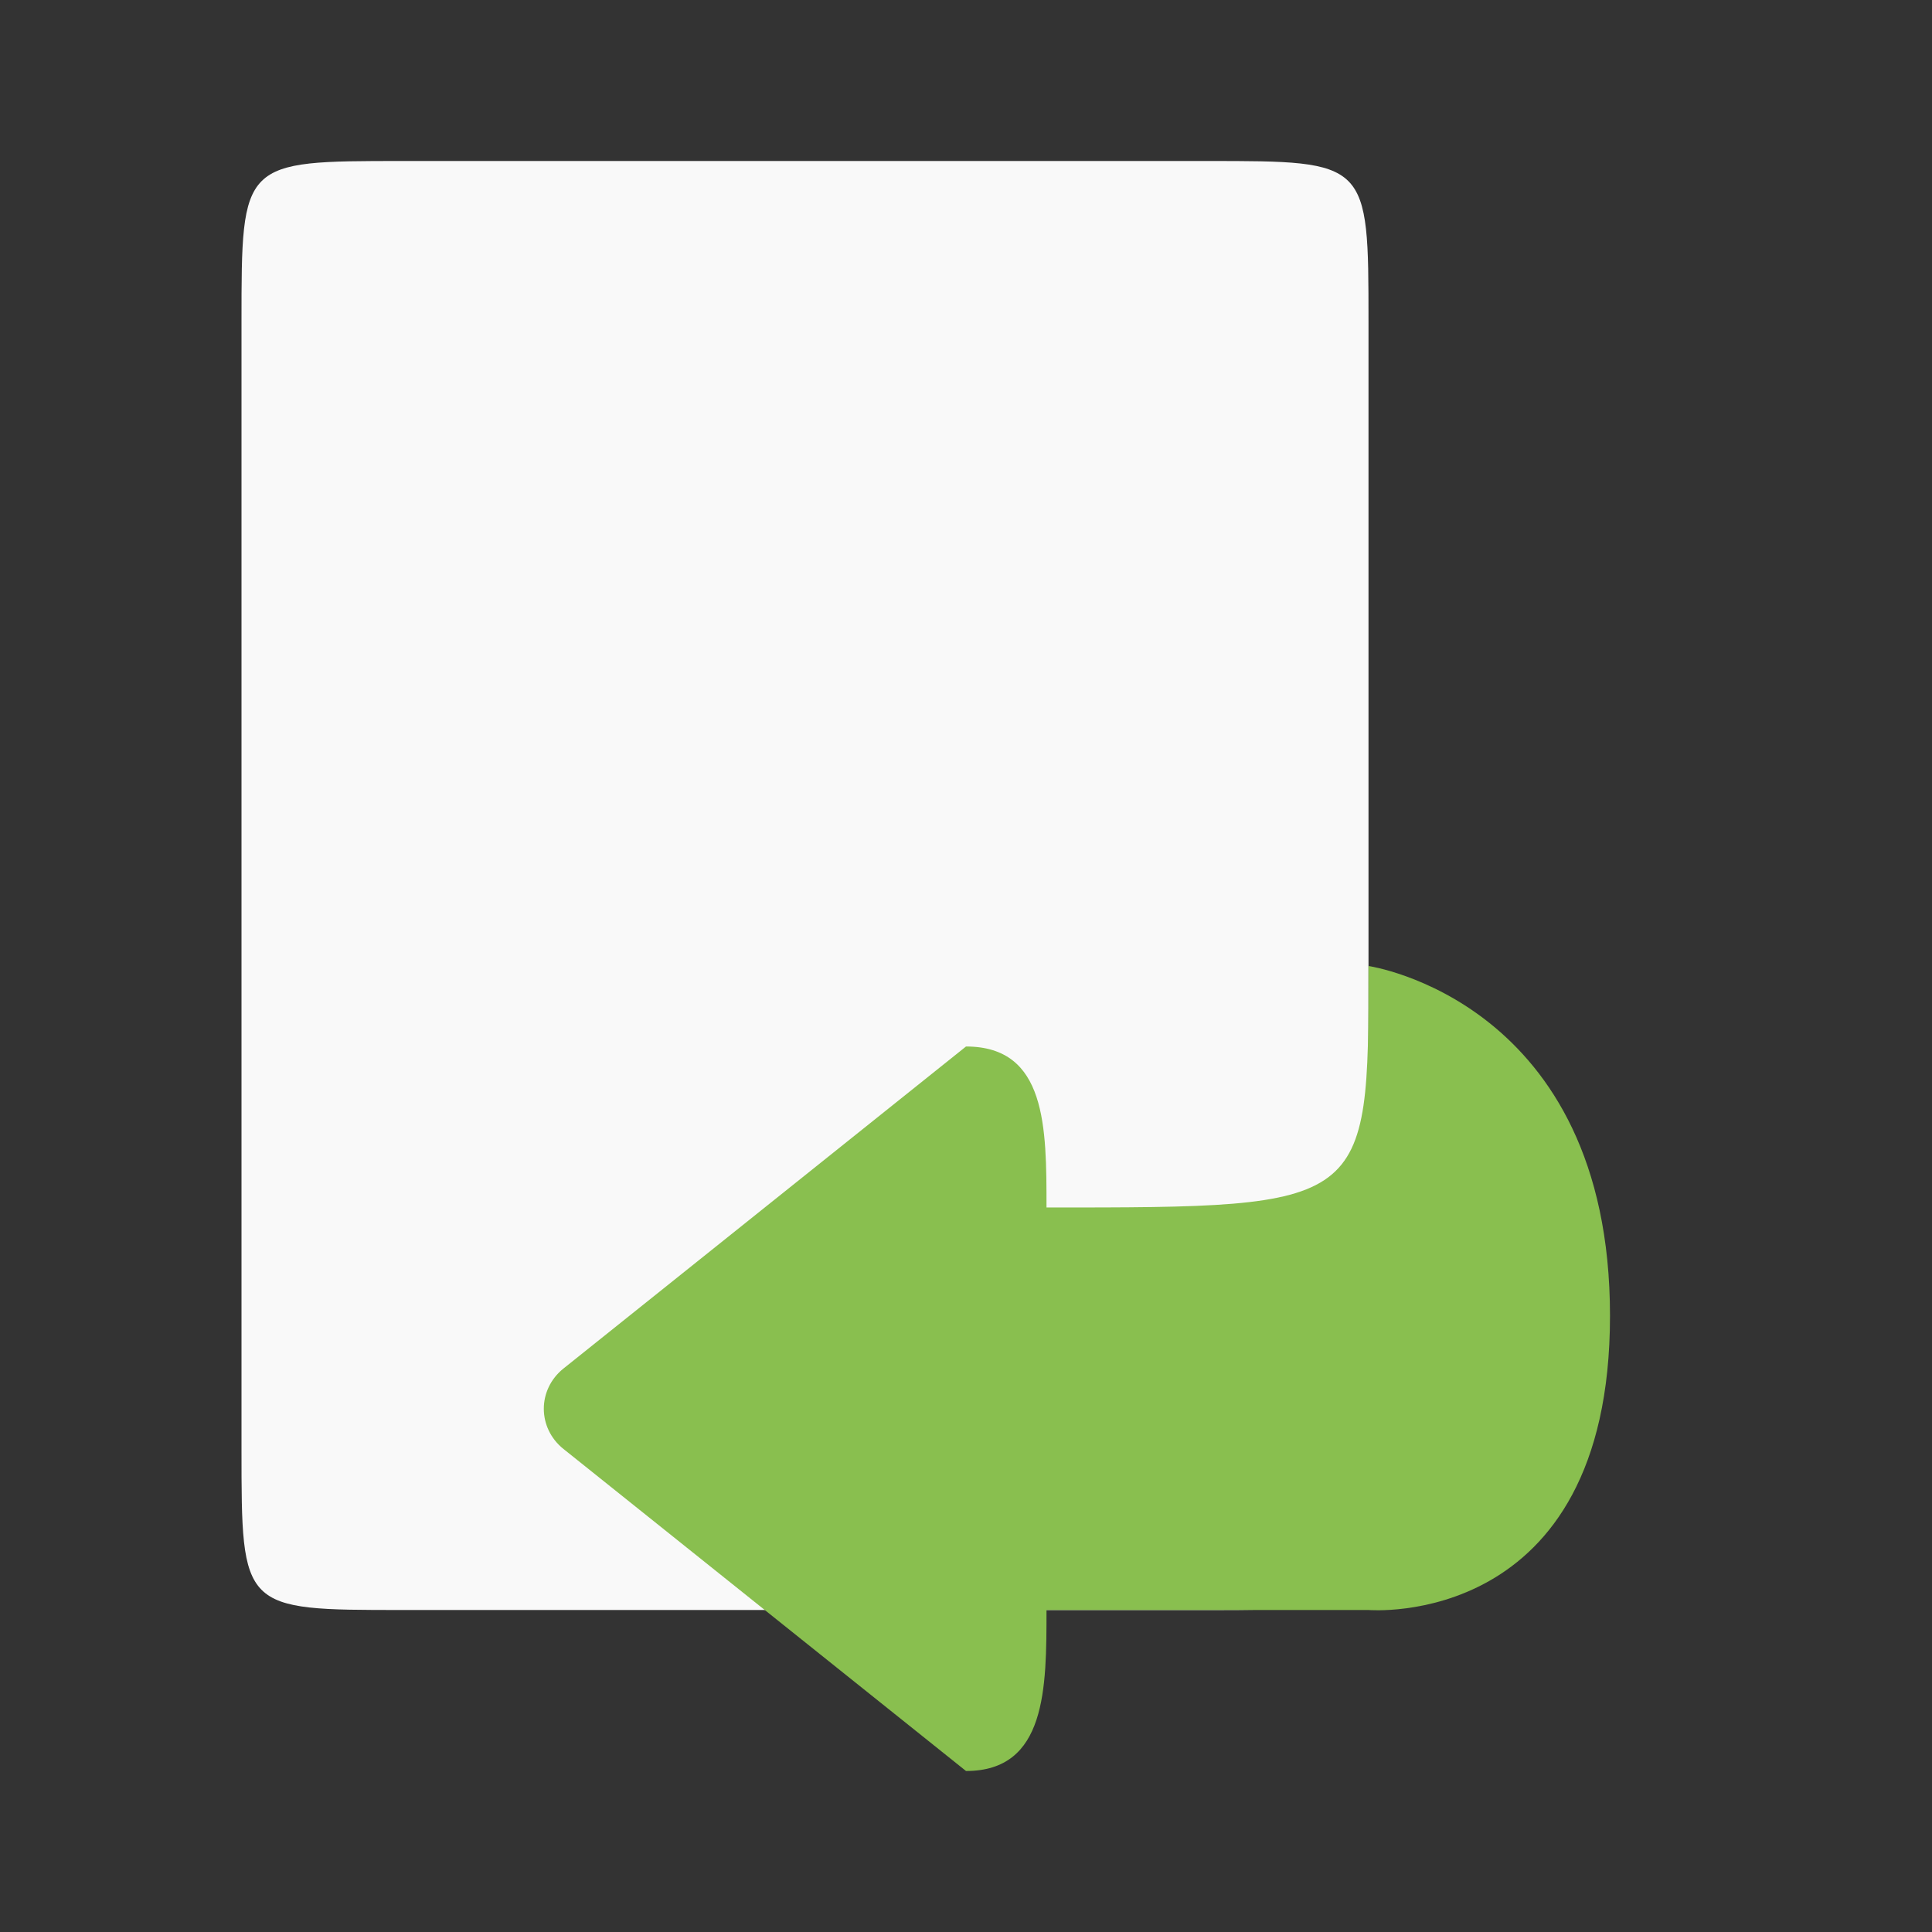 <svg width="48" xmlns="http://www.w3.org/2000/svg" height="48" viewBox="0 0 48 48" xmlns:xlink="http://www.w3.org/1999/xlink">
<rect x="0" y="0" width="48" height="48" fill="#333333" stroke="none"/>
<path style="fill:#f9f9f9;fill-rule:evenodd" d="M 10 4 L 30 4 C 34 4 34 4 34 8 L 34 36 C 34 40 34 40 30 40 L 10 40 C 6 40 6 40 6 36 L 6 8 C 6 4 6 4 10 4 Z "/>
<path style="fill:#89bf4f" d="M 26 40 C 30 40 32 40 34 40 C 34 40 40 40.512 40 32.691 C 40 24.867 34 24 34 24 C 34 30 34 30 26 30 C 26 28 26 26 24 26 L 14 34 C 13.348 34.523 13.348 35.477 14 36 L 24 44 C 26 44 26 41.945 26 40 Z "/>
</svg>
